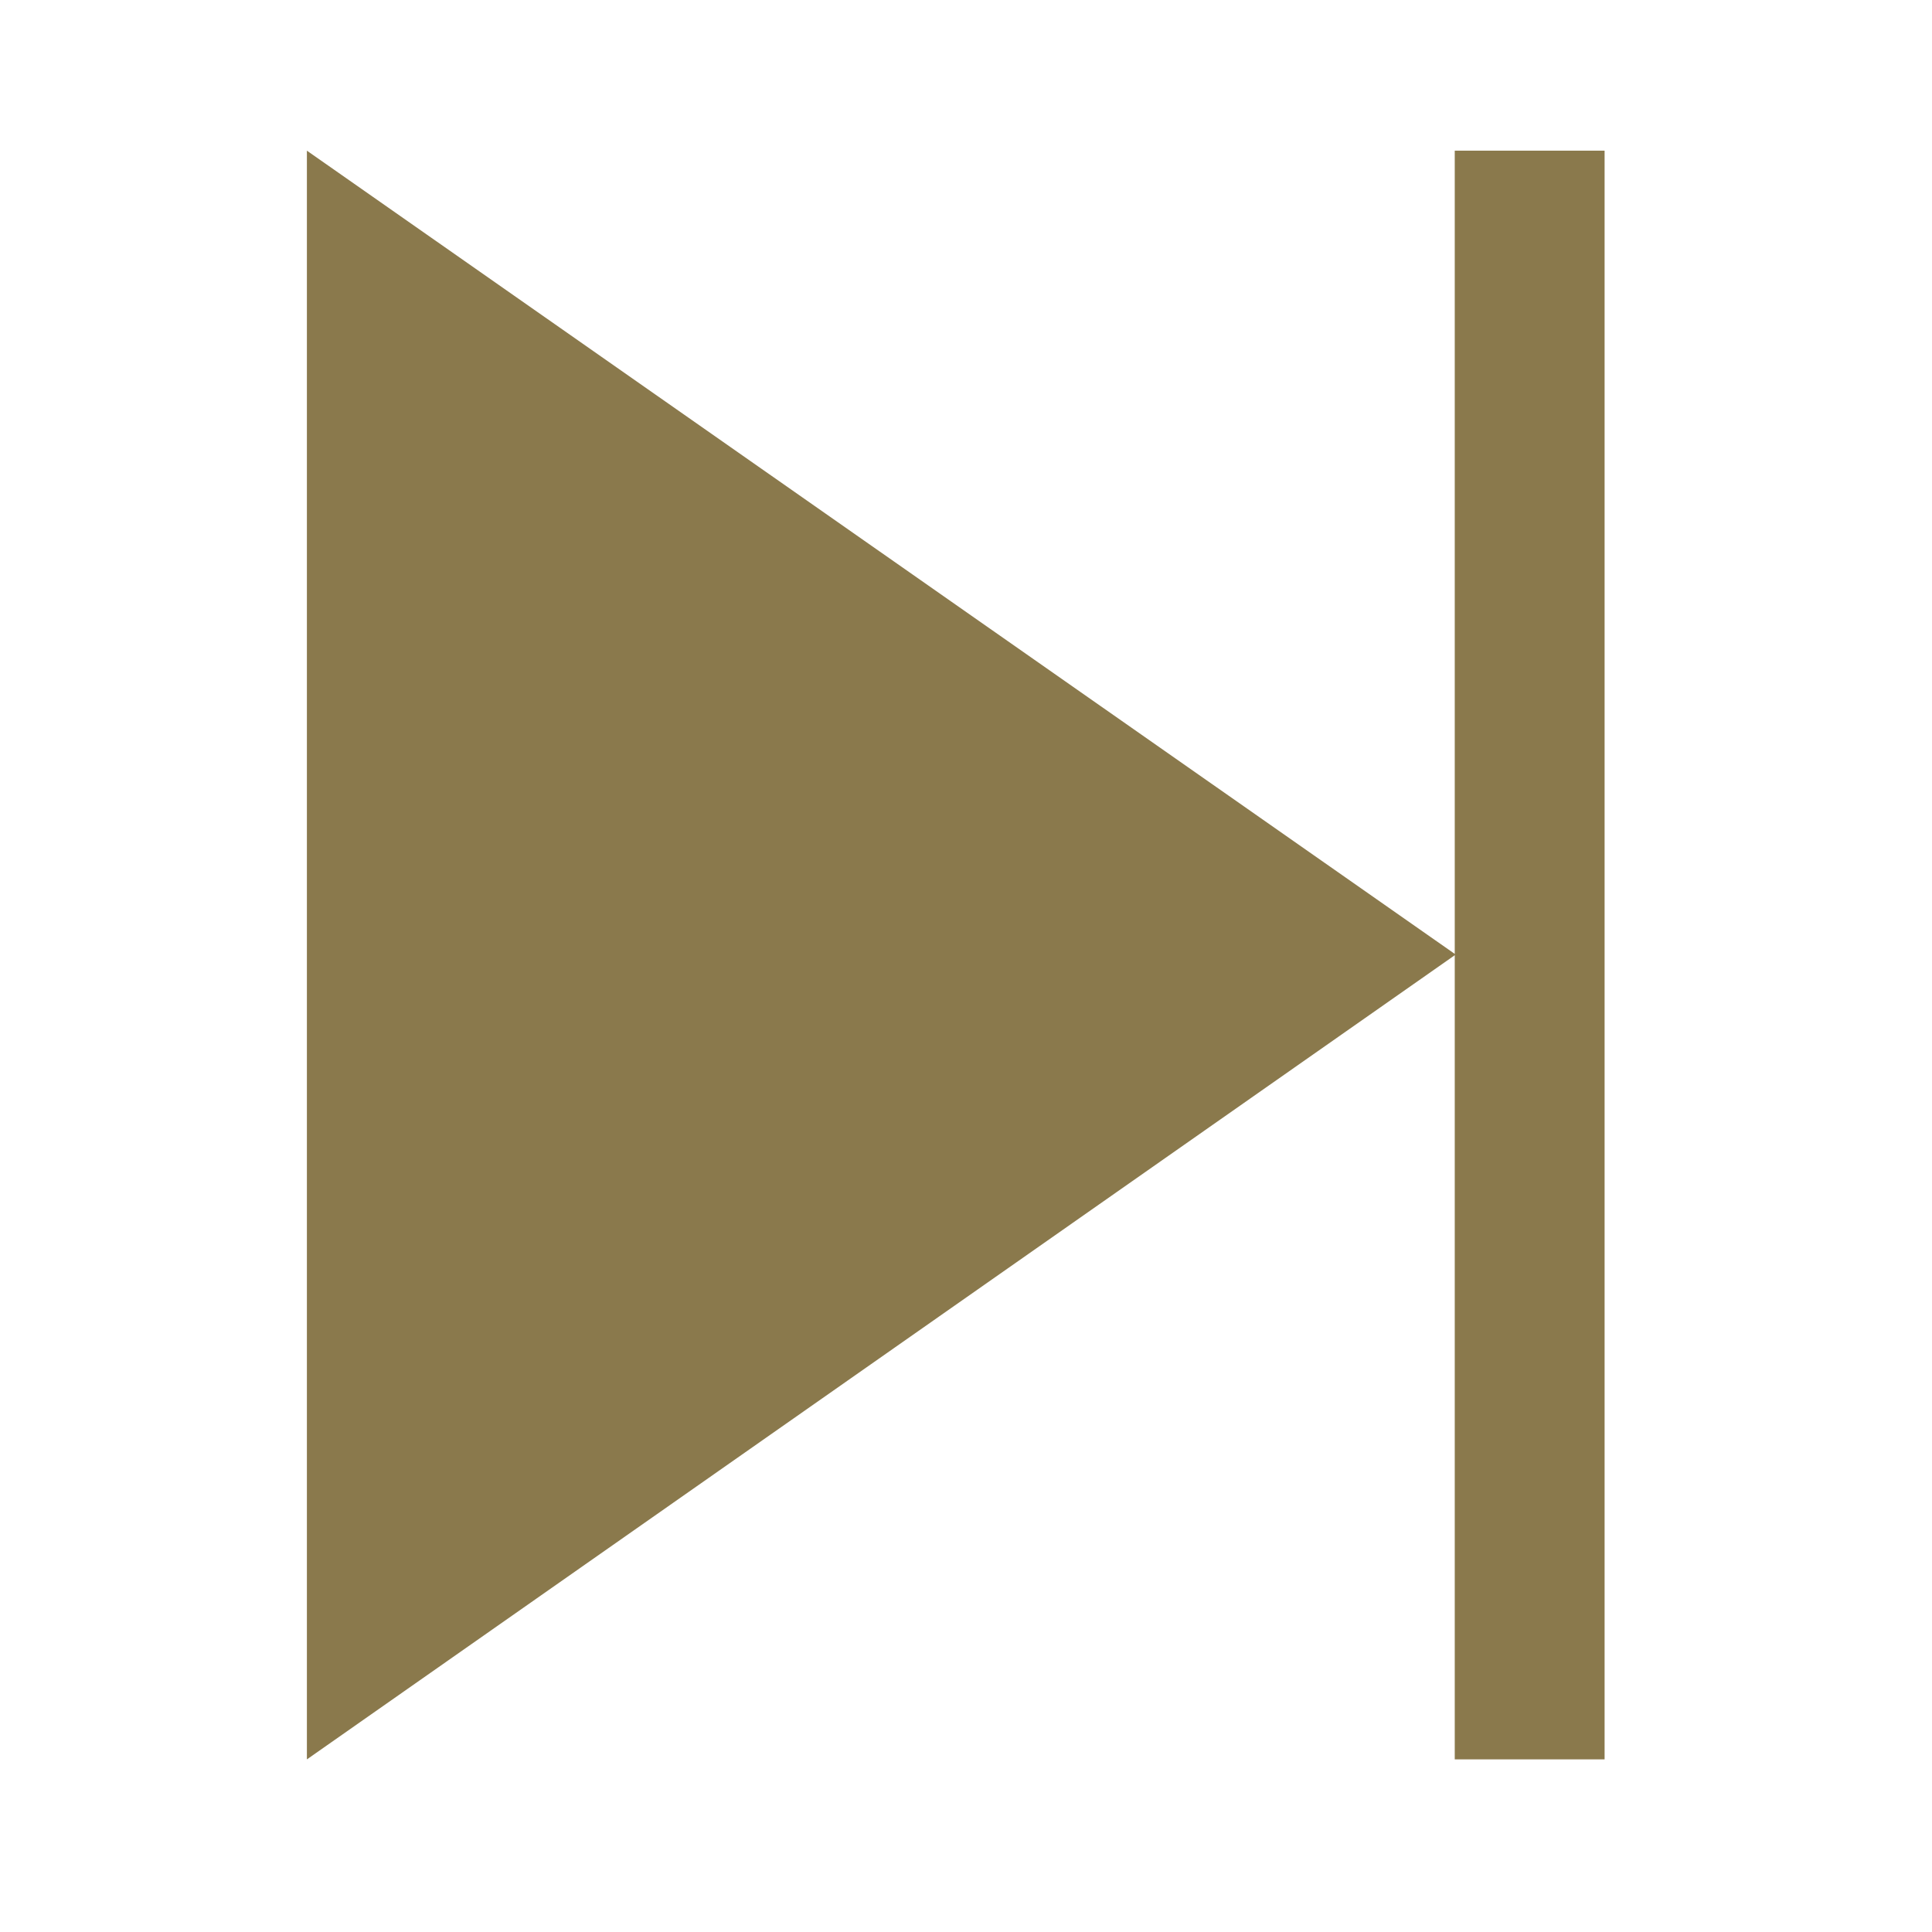 <?xml version="1.0" encoding="UTF-8" standalone="no"?>
<!-- Created with Inkscape (http://www.inkscape.org/) -->

<svg
   xmlns:dc="http://purl.org/dc/elements/1.1/"
   xmlns:cc="http://creativecommons.org/ns#"
   xmlns:rdf="http://www.w3.org/1999/02/22-rdf-syntax-ns#"
   xmlns:svg="http://www.w3.org/2000/svg"
   xmlns="http://www.w3.org/2000/svg"
   xmlns:sodipodi="http://sodipodi.sourceforge.net/DTD/sodipodi-0.dtd"
   xmlns:inkscape="http://www.inkscape.org/namespaces/inkscape"
   version="1.1"
   width="30"
   height="30"
   id="svg2"
   inkscape:version="0.91 r13725"
   sodipodi:docname="last.svg">
  <sodipodi:namedview
     pagecolor="#ffffff"
     bordercolor="#666666"
     borderopacity="1"
     objecttolerance="10"
     gridtolerance="10"
     guidetolerance="10"
     inkscape:pageopacity="0"
     inkscape:pageshadow="2"
     inkscape:window-width="660"
     inkscape:window-height="480"
     id="namedview9"
     showgrid="false"
     inkscape:zoom="7.8666667"
     inkscape:cx="-4.0042372"
     inkscape:cy="15"
     inkscape:window-x="0"
     inkscape:window-y="0"
     inkscape:window-maximized="0"
     inkscape:current-layer="svg2" />
  <defs
     id="defs4" />
  <g
     transform="matrix(0.413,0,0,0.413,-183.399,-197.956)"
     id="layer1"
     style="fill:#8a794c;fill-opacity:1">
    <g
       transform="translate(455.604,484.942)"
       id="g3163"
       style="fill:#8a794c;fill-opacity:1">
      <path
         d="M 0,0.035 0,60.52 43.193,30.26 z"
         id="path3165"
         style="fill:#8a794c;fill-opacity:1;fill-rule:nonzero;stroke:none" />
      <path
         d="m 43.157,0.035 5.634,0 0,60.484 -5.634,0 z"
         id="path3167"
         style="fill:#8a794c;fill-opacity:1;fill-rule:nonzero;stroke:none" />
    </g>
  </g>
</svg>
